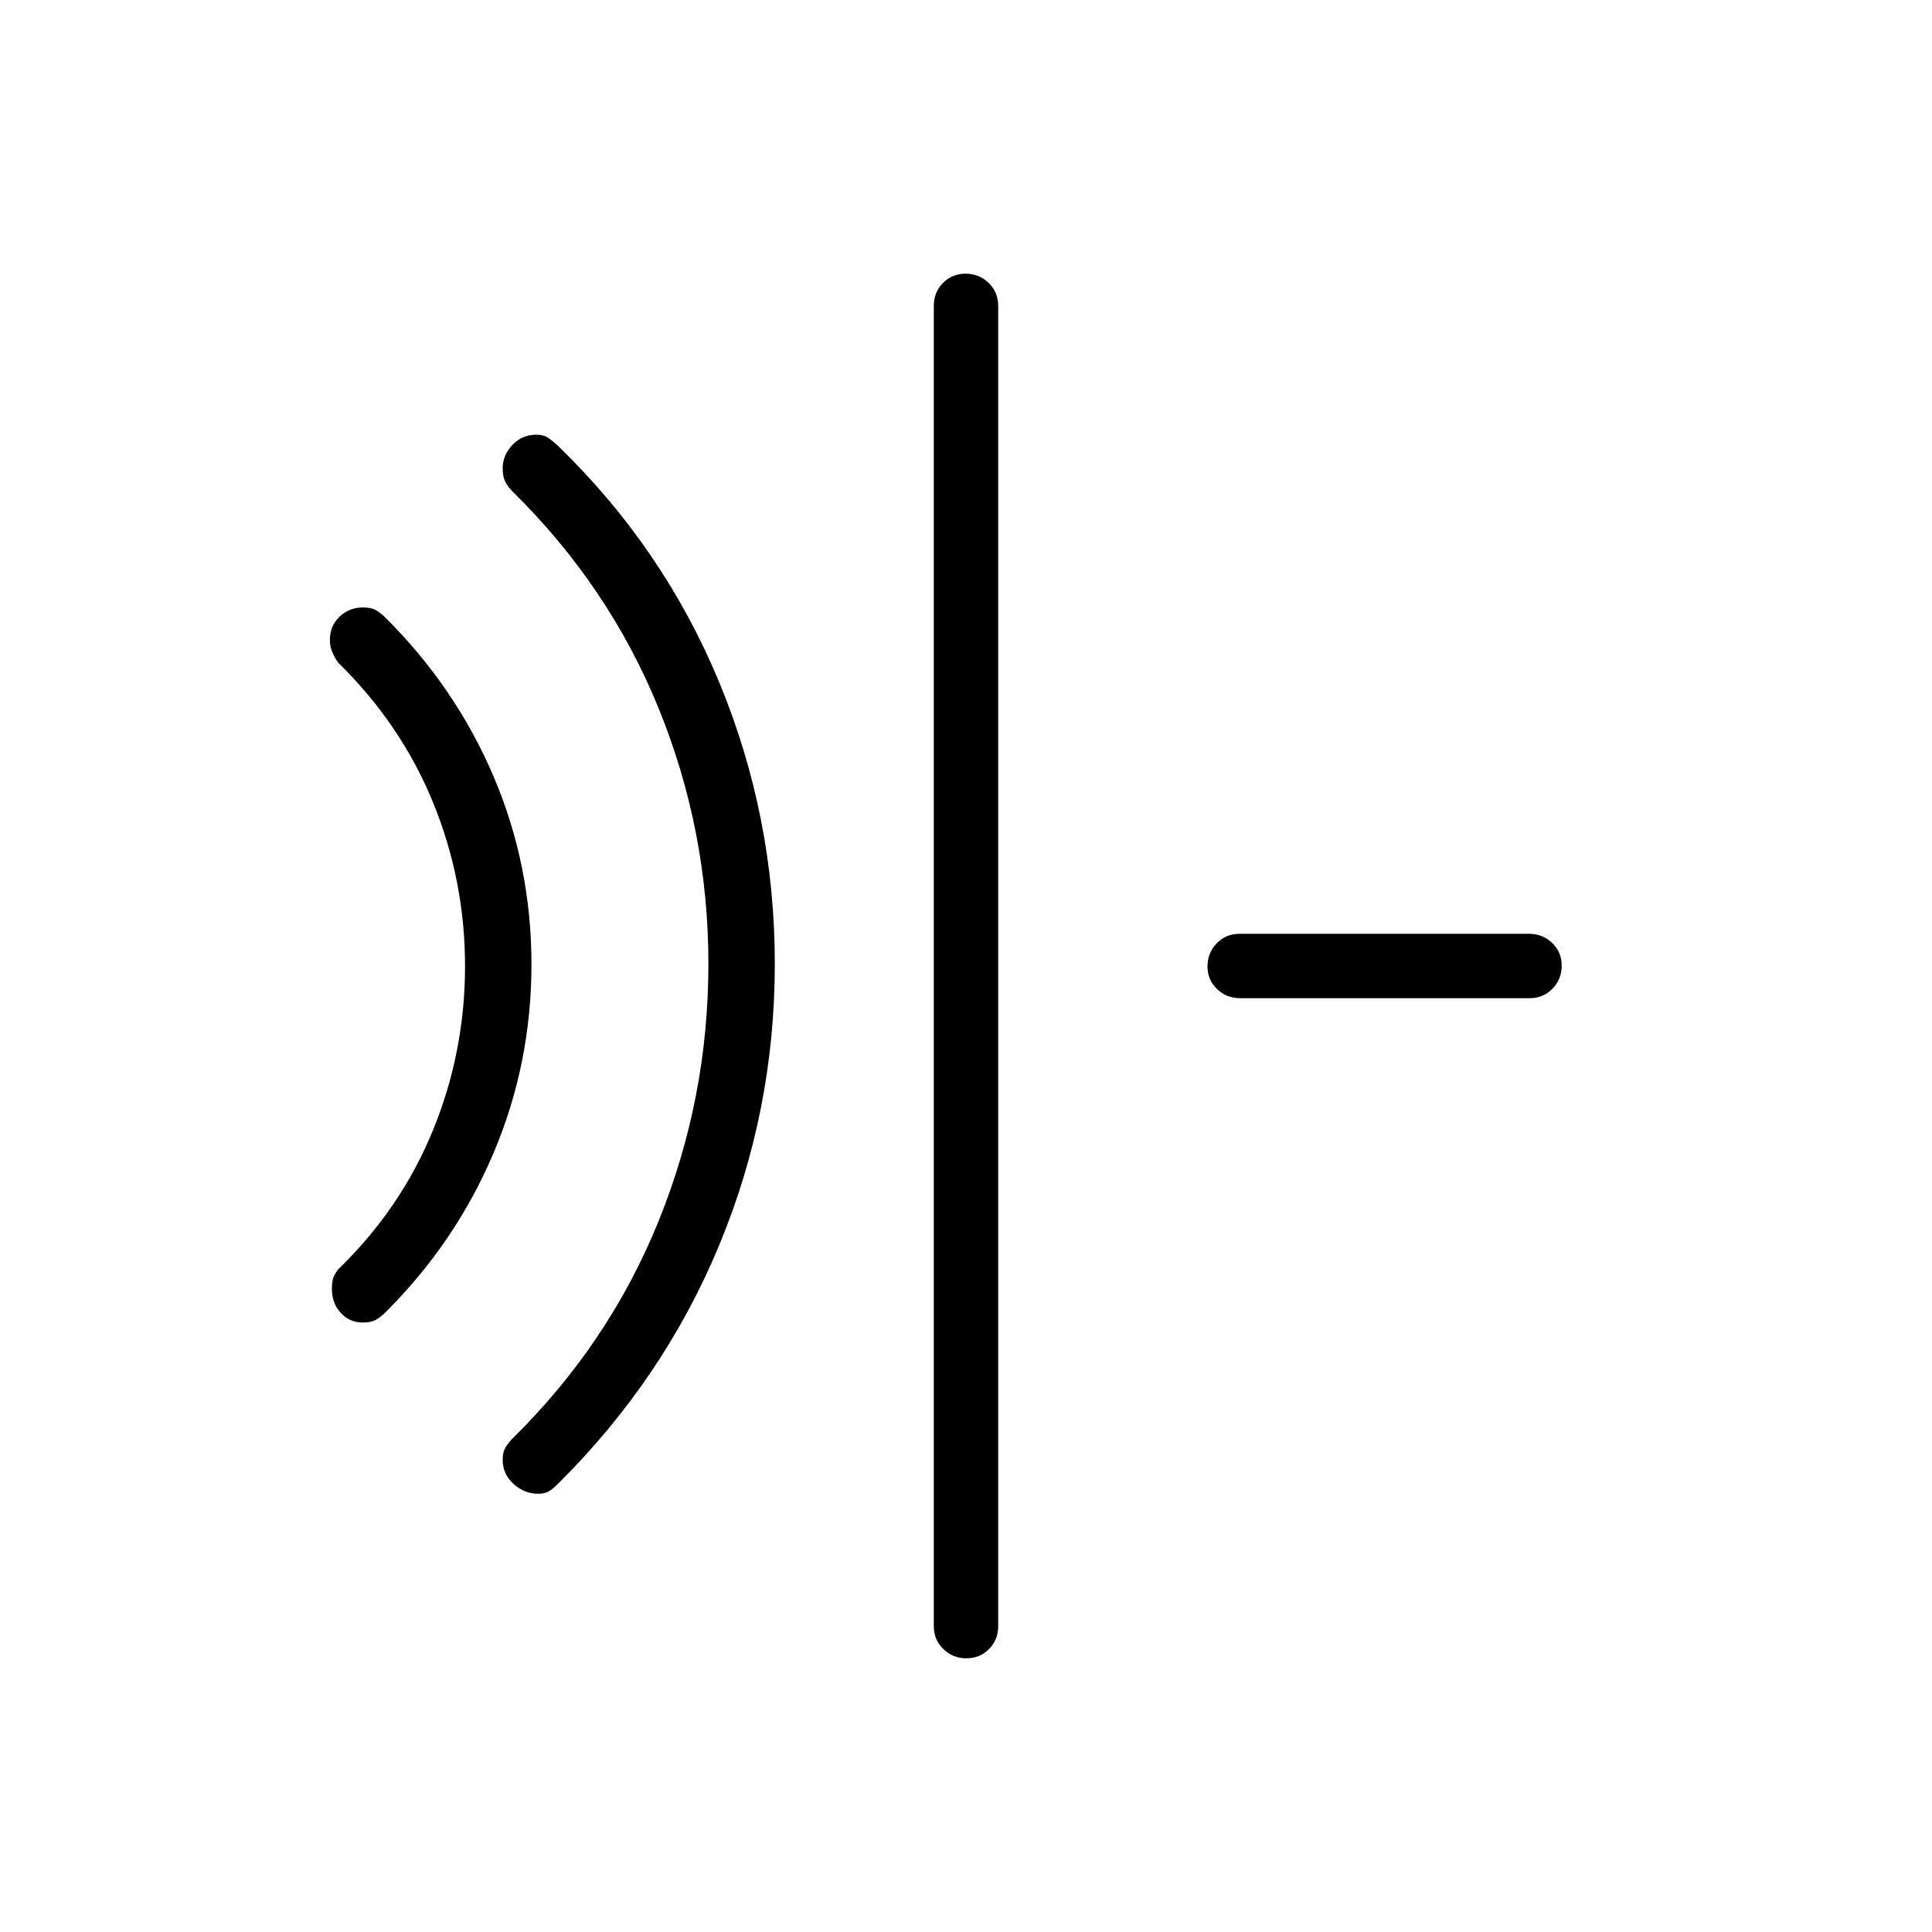 <svg xmlns="http://www.w3.org/2000/svg" height="20" viewBox="0 96 960 960" width="20"><path d="M180.188 753.154q-6.5 0-10.882-4.798-4.383-4.798-4.383-11.89 0-3.466.636-5.364.636-1.897 2.441-4.333 31.208-30.172 47.142-69.164 15.935-38.993 15.935-81.529 0-42.537-15.935-81.431-15.934-38.894-47.142-69.414-1.805-2.545-2.941-5.337t-1.136-5.933q0-6.953 4.801-11.534t11.602-4.581q3.981 0 6.232 1.205 2.25 1.205 4.75 3.641 35 34.77 53.884 78.977 18.885 44.208 18.885 93.539 0 49.33-18.885 93.83-18.884 44.5-53.884 79.27-2.522 2.436-4.804 3.641-2.282 1.205-6.316 1.205Zm87.158 85.077q-6.784 0-12.18-4.884-5.397-4.884-5.397-12.103 0-3.398 1.205-5.648 1.205-2.25 3.641-4.75 48.077-47.308 72.731-108.312Q352 641.53 352 575q0-66.171-24.654-126.855-24.654-60.683-72.731-107.991-2.436-2.492-3.641-4.978-1.205-2.487-1.205-6.474 0-6.471 4.81-11.587Q259.389 312 266.5 312q3.544 0 5.835 1.531 2.291 1.532 5.176 4.26 52.335 50.747 79.912 117.347Q385 501.737 385 574.945q0 73.209-27.652 139.815-27.653 66.606-80.194 118.625-2.693 2.692-4.654 3.769-1.962 1.077-5.154 1.077ZM480.184 920q-6.723 0-11.453-4.6Q464 910.8 464 904V248q0-6.8 4.547-11.4 4.547-4.6 11.269-4.6 6.723 0 11.453 4.6Q496 241.2 496 248v656q0 6.8-4.547 11.4-4.547 4.6-11.269 4.6Zm136.093-328q-6.777 0-11.527-4.547-4.75-4.547-4.75-11.269 0-6.723 4.584-11.453Q609.168 560 615.945 560h143.779q6.776 0 11.526 4.547t4.75 11.269q0 6.723-4.584 11.453Q766.832 592 760.055 592H616.277Z"/></svg>
